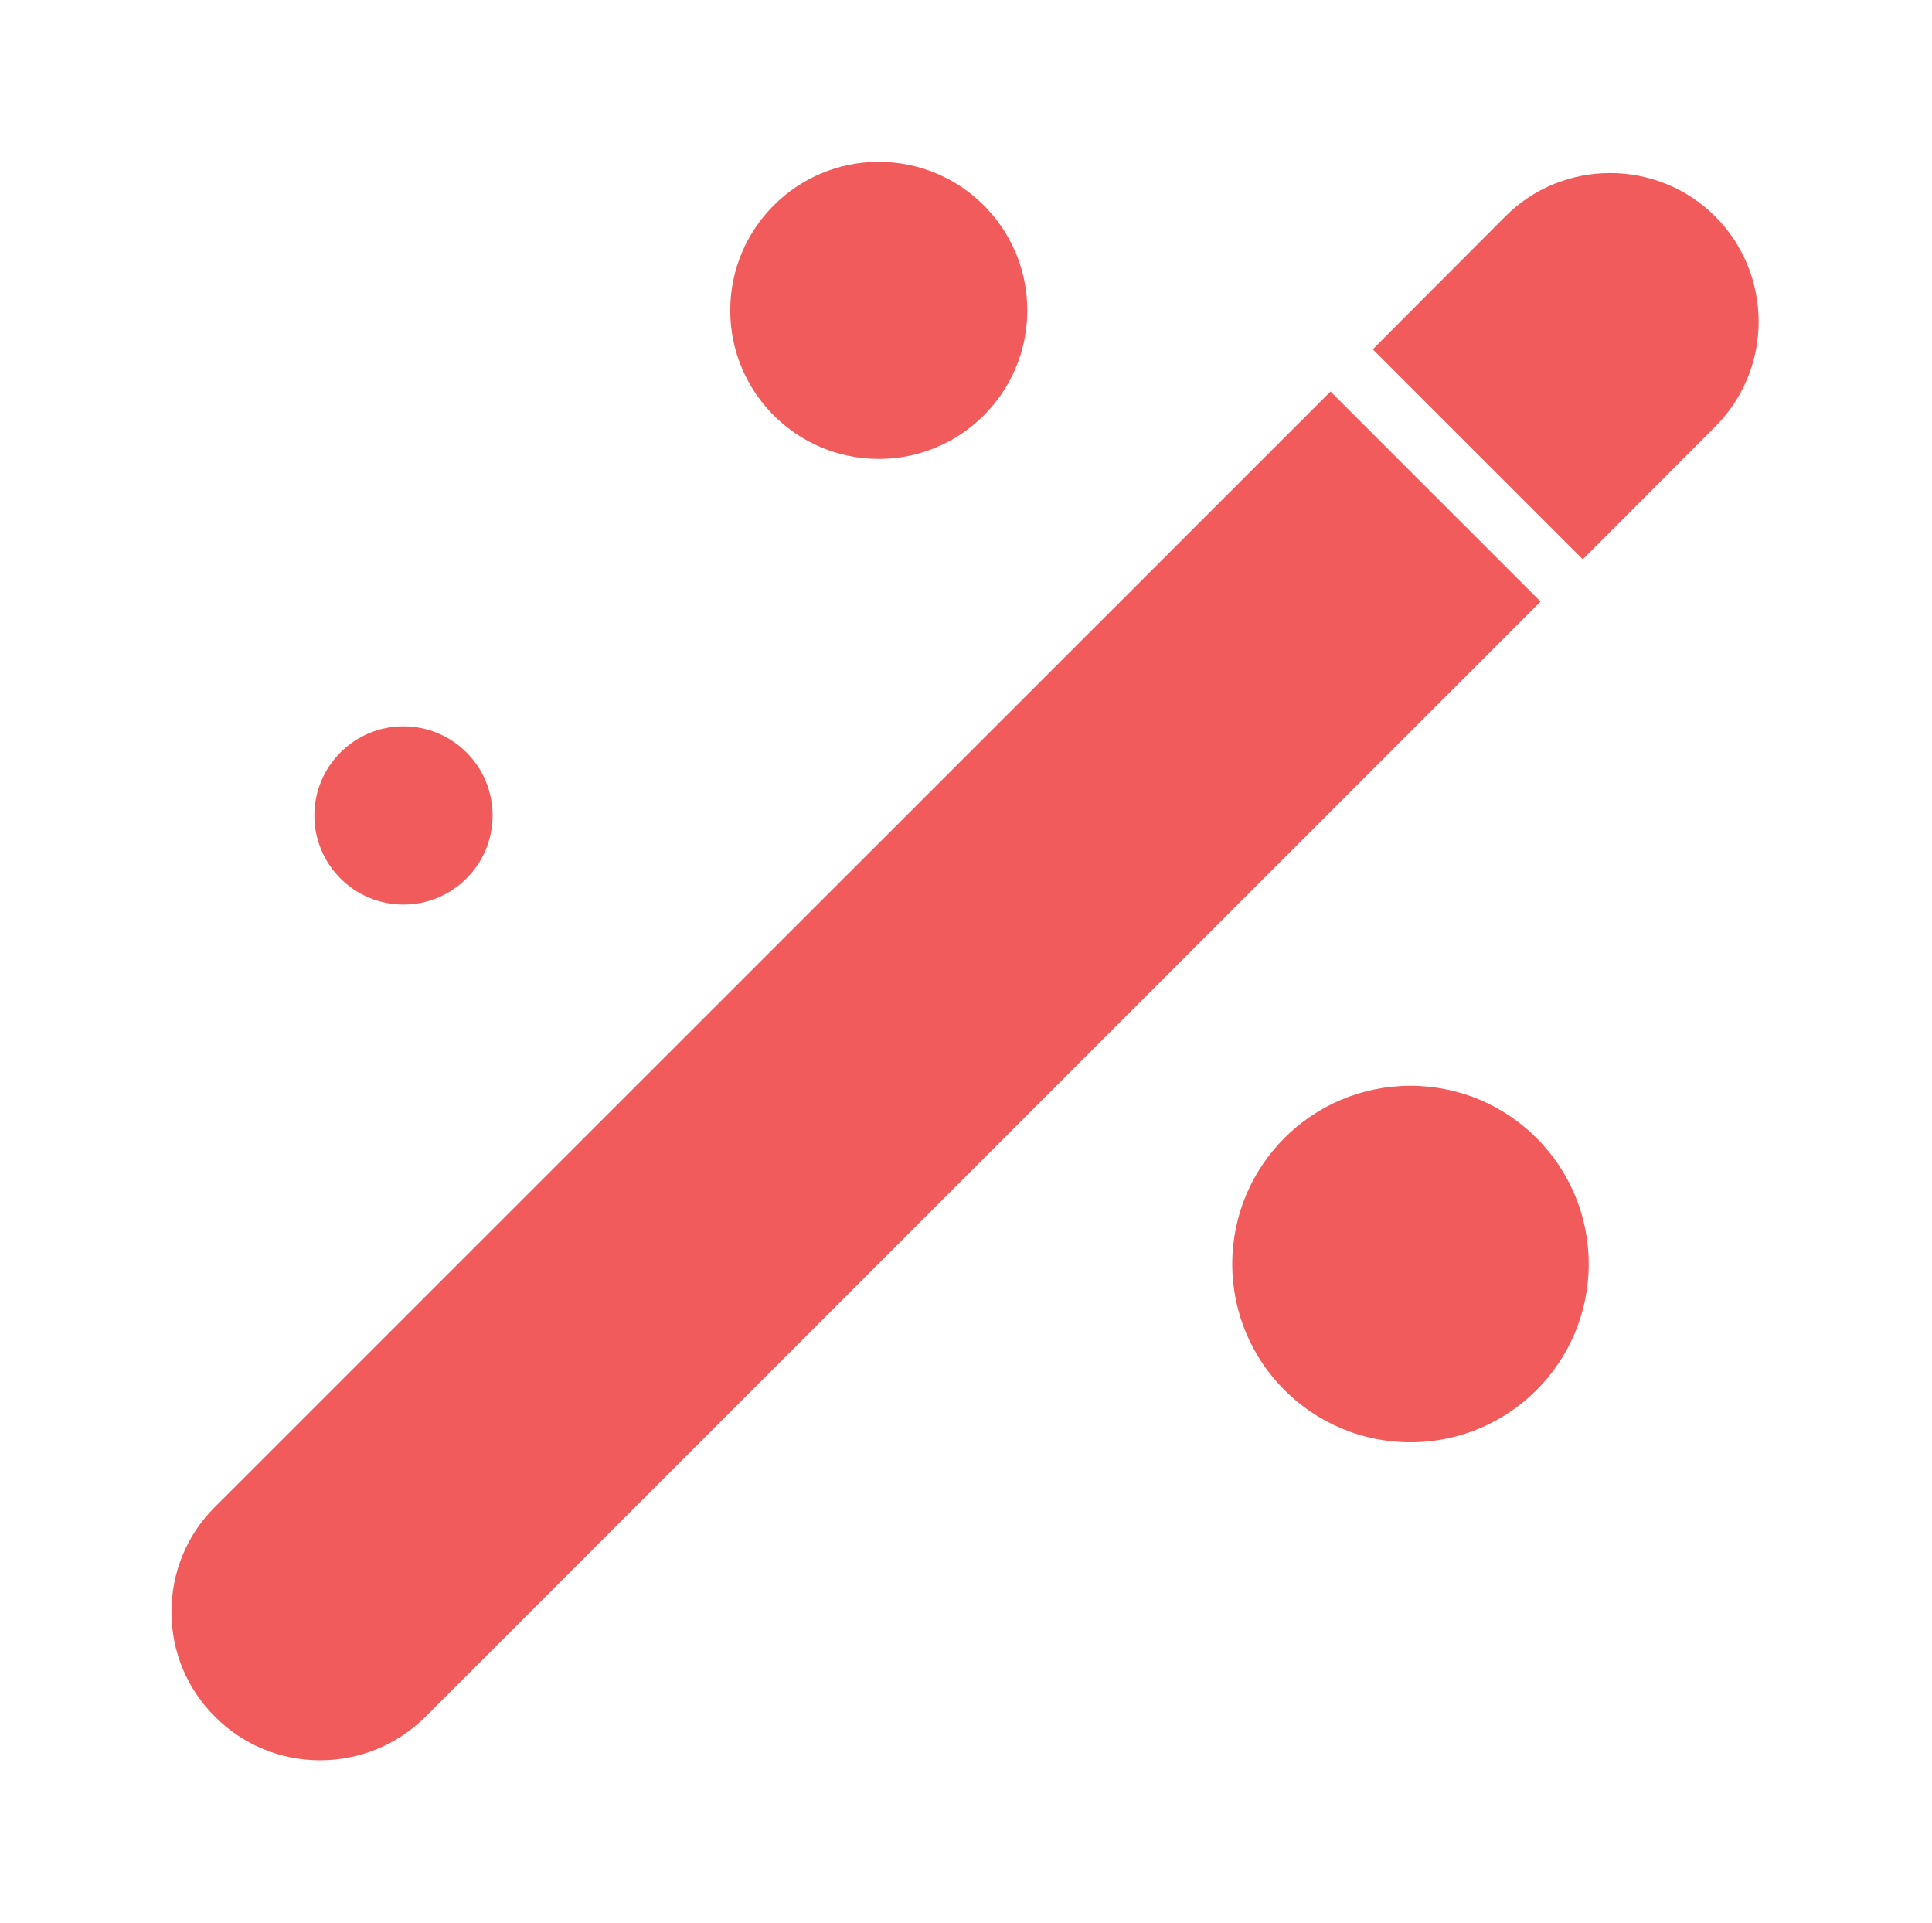<svg width="800" height="796" viewBox="0 0 800 796" fill="none" xmlns="http://www.w3.org/2000/svg">
<path d="M728.209 133.177C728.209 148.923 722.185 164.664 710.253 176.597L655.395 231.578L568.433 144.616L623.29 89.634C647.155 65.647 686.267 65.647 710.253 89.634C722.185 101.567 728.209 117.436 728.209 133.177Z" fill="#F15B5B"/>
<path d="M637.912 249.052L176.163 710.802C152.053 734.789 112.942 734.789 89.078 710.802C77.396 699.242 71 683.739 71 667.381C71 650.902 77.397 635.399 89.078 623.839L550.938 162.089L637.912 249.052Z" fill="#F15B5B"/>
<path d="M657.85 523.333C657.85 564.092 624.806 597.13 584.047 597.13C543.294 597.13 510.25 564.091 510.25 523.333C510.25 482.574 543.294 449.53 584.047 449.53C624.806 449.53 657.85 482.574 657.85 523.333Z" fill="#F15B5B"/>
<path d="M425.381 128.505C425.381 162.47 397.848 190.003 363.883 190.003C329.917 190.003 302.378 162.47 302.378 128.505C302.378 94.539 329.917 67 363.883 67C397.848 67 425.381 94.539 425.381 128.505Z" fill="#F15B5B"/>
<path d="M203.975 337.614C203.975 357.994 187.453 374.509 167.073 374.509C146.694 374.509 130.172 357.994 130.172 337.614C130.172 317.234 146.694 300.712 167.073 300.712C187.453 300.712 203.975 317.234 203.975 337.614Z" fill="#F15B5B"/>
</svg>
